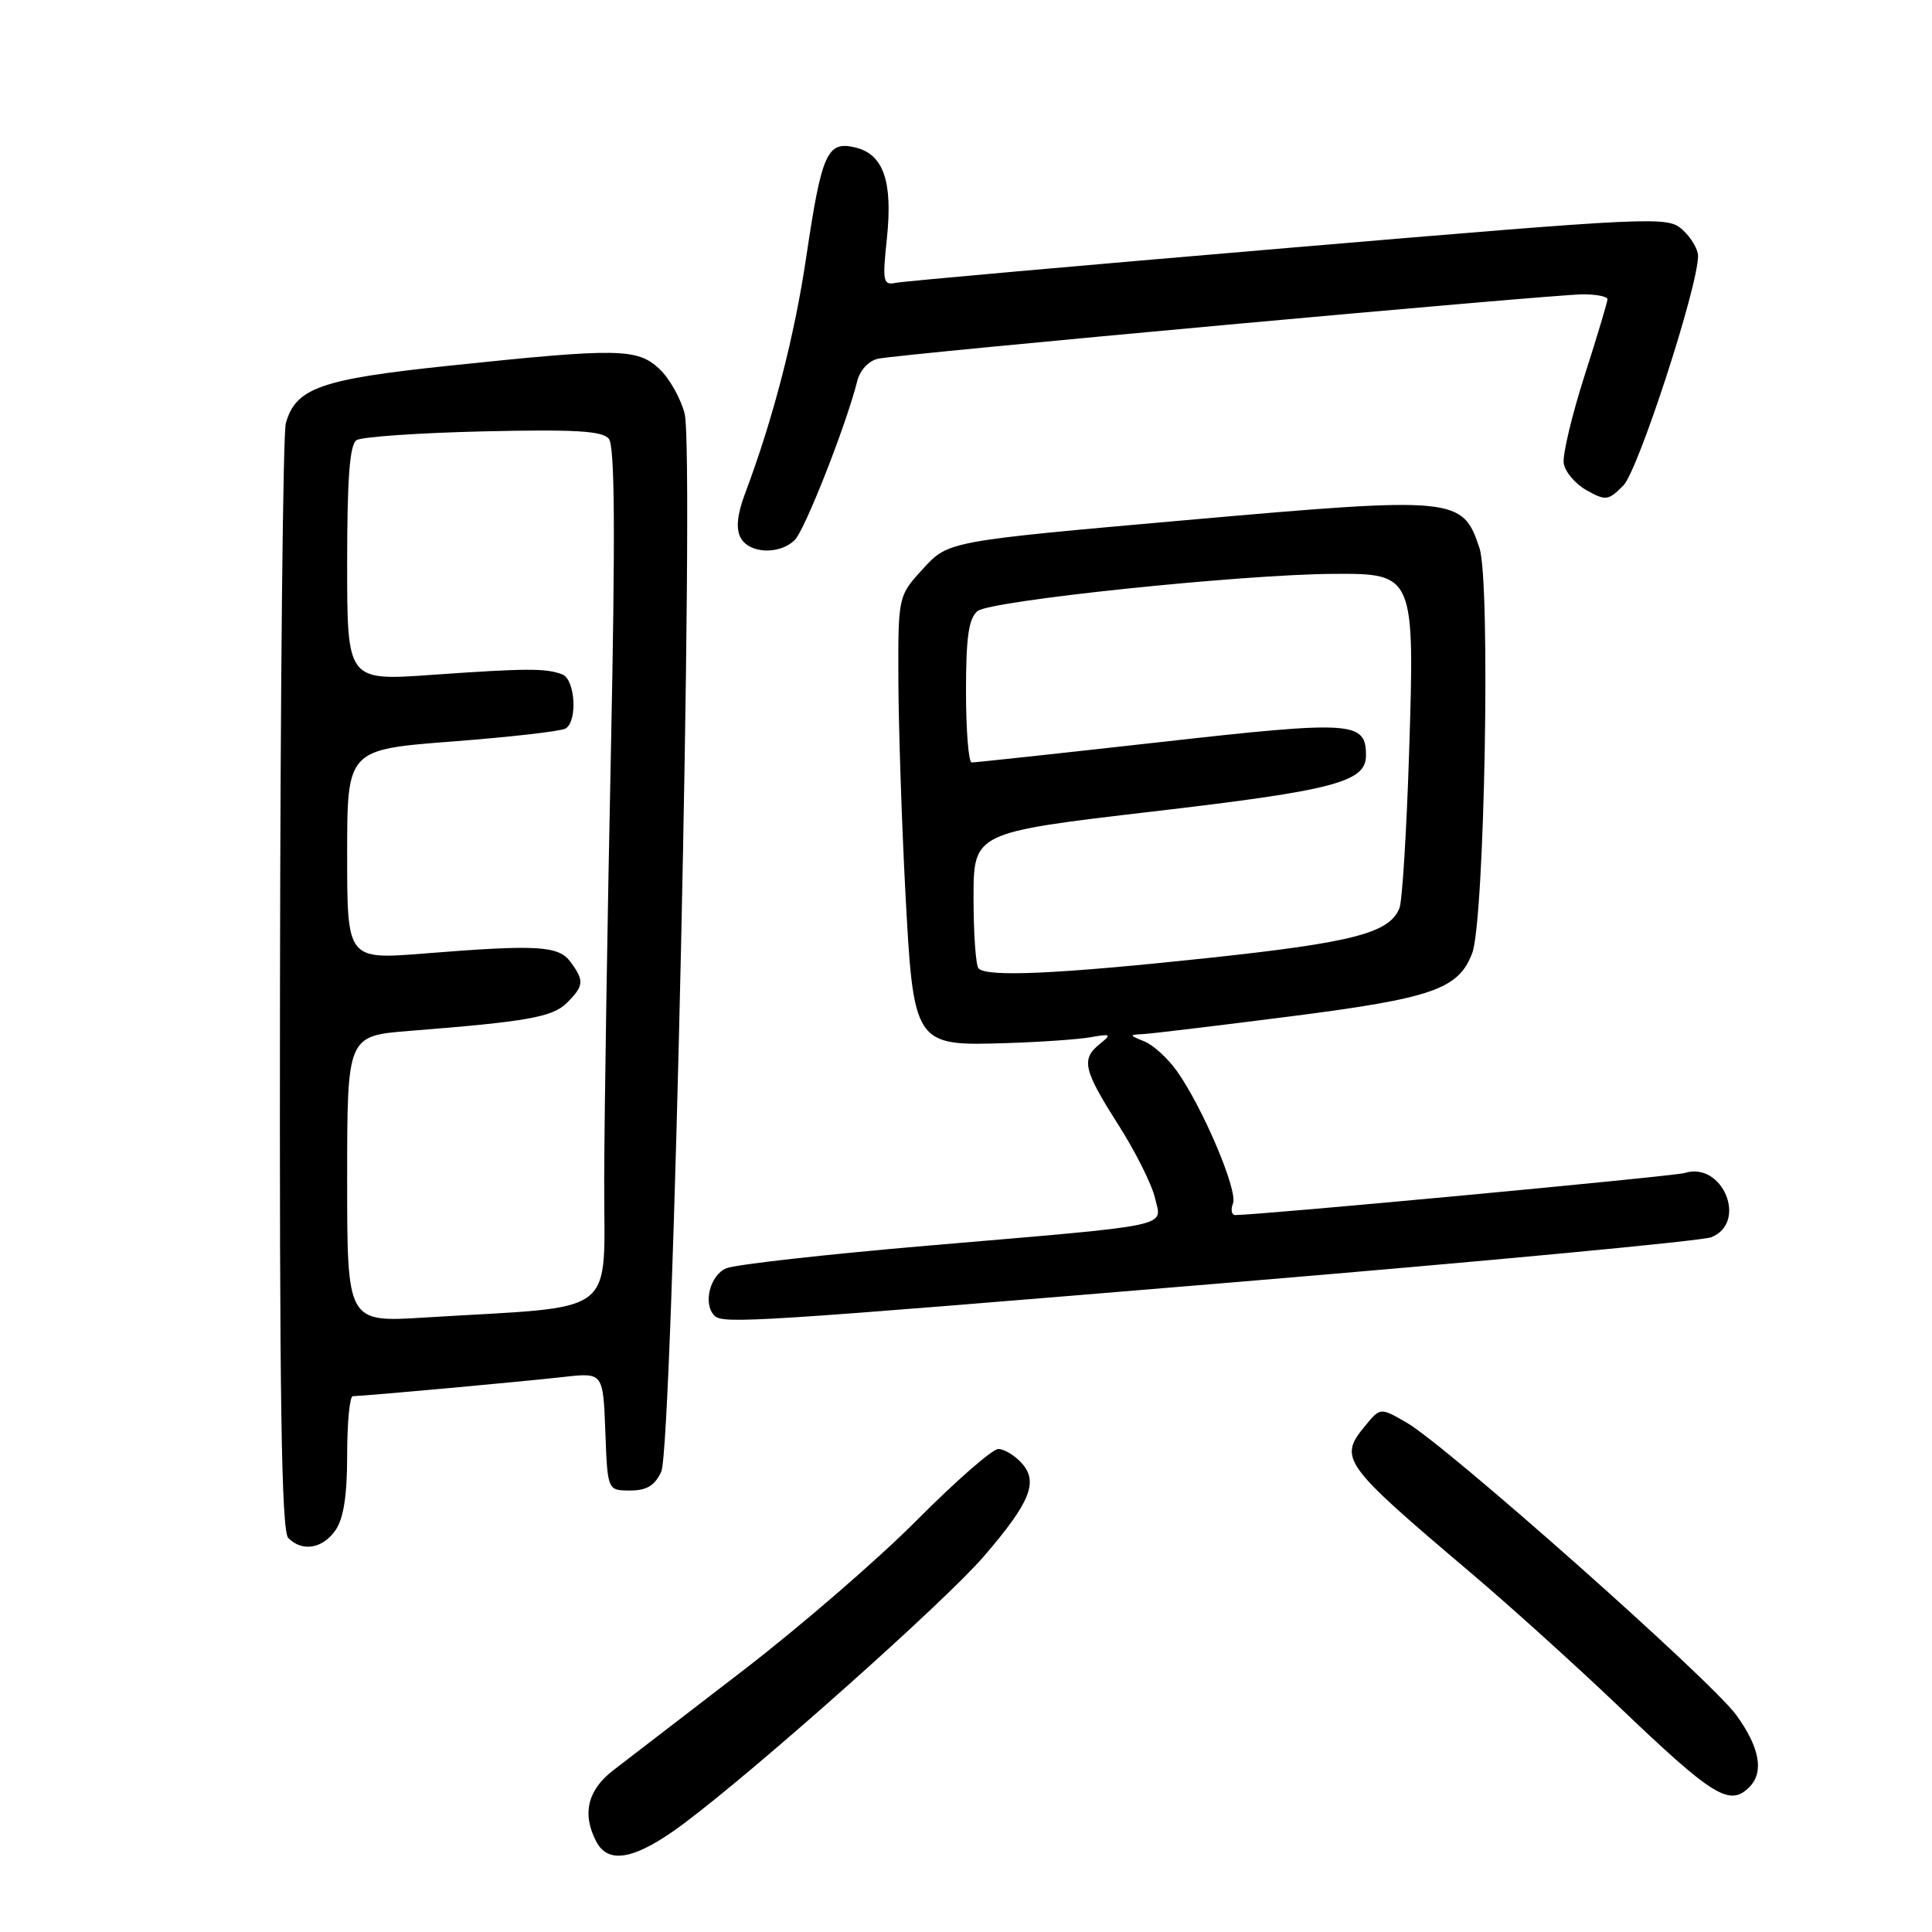 <?xml version="1.0" encoding="UTF-8" standalone="no"?>
<!DOCTYPE svg PUBLIC "-//W3C//DTD SVG 1.1//EN" "http://www.w3.org/Graphics/SVG/1.1/DTD/svg11.dtd" >
<svg xmlns="http://www.w3.org/2000/svg" xmlns:xlink="http://www.w3.org/1999/xlink" version="1.1" viewBox="0 0 256 256">
 <g >
 <path fill="currentColor"
d=" M 90.64 241.61 C 100.49 234.23 125.21 212.21 130.35 206.24 C 136.53 199.06 137.63 196.35 135.37 193.86 C 134.45 192.84 133.05 192.00 132.28 192.00 C 131.50 192.00 126.66 196.23 121.52 201.40 C 116.39 206.57 105.96 215.59 98.34 221.44 C 90.73 227.29 83.04 233.21 81.25 234.58 C 77.83 237.21 77.09 240.42 79.04 244.07 C 80.67 247.12 84.31 246.35 90.64 241.61 Z  M 231.80 236.80 C 233.77 234.83 233.18 231.54 230.07 227.26 C 226.74 222.65 191.66 191.54 186.38 188.50 C 182.90 186.50 182.90 186.50 180.95 188.86 C 177.31 193.26 177.75 193.88 195.00 208.50 C 200.19 212.90 208.95 220.82 214.47 226.09 C 227.02 238.09 229.18 239.42 231.80 236.80 Z  M 44.44 202.78 C 45.53 201.23 46.00 198.20 46.00 192.78 C 46.00 188.50 46.34 185.00 46.75 185.00 C 48.05 185.00 69.27 183.07 74.71 182.45 C 79.91 181.87 79.91 181.87 80.21 189.68 C 80.50 197.50 80.50 197.50 83.49 197.50 C 85.70 197.50 86.77 196.85 87.62 195.00 C 89.14 191.69 92.05 60.10 90.72 54.83 C 90.21 52.81 88.71 50.14 87.38 48.89 C 84.45 46.14 81.96 46.10 59.50 48.46 C 42.46 50.25 39.19 51.40 37.87 56.09 C 37.50 57.42 37.15 90.92 37.10 130.55 C 37.02 185.37 37.29 202.89 38.20 203.80 C 40.06 205.66 42.73 205.22 44.44 202.78 Z  M 163.00 169.95 C 196.82 167.13 225.51 164.43 226.75 163.94 C 231.64 161.99 228.25 153.84 223.21 155.43 C 221.83 155.86 166.94 161.00 163.68 161.00 C 163.19 161.00 163.05 160.30 163.38 159.45 C 164.04 157.74 159.35 146.71 155.93 141.90 C 154.73 140.22 152.80 138.46 151.63 137.99 C 149.59 137.16 149.58 137.12 151.50 137.02 C 152.60 136.96 161.43 135.90 171.12 134.66 C 189.84 132.26 193.26 131.06 195.07 126.31 C 196.72 121.98 197.53 77.14 196.04 72.63 C 193.80 65.84 192.94 65.76 157.05 68.93 C 125.65 71.71 125.65 71.71 122.33 75.34 C 119.00 78.97 119.00 78.97 119.04 90.24 C 119.07 96.43 119.48 108.87 119.95 117.88 C 121.04 138.53 121.09 138.60 133.27 138.22 C 137.80 138.08 142.85 137.73 144.50 137.44 C 147.21 136.96 147.33 137.04 145.75 138.31 C 143.22 140.35 143.54 141.74 148.16 149.00 C 150.44 152.57 152.63 156.95 153.04 158.73 C 153.94 162.67 156.08 162.22 123.00 165.05 C 109.53 166.20 97.49 167.55 96.25 168.05 C 94.08 168.93 93.11 172.78 94.67 174.33 C 95.80 175.46 99.62 175.22 163.00 169.95 Z  M 105.32 71.54 C 106.67 70.18 112.14 56.28 113.59 50.49 C 113.96 49.03 115.12 47.79 116.36 47.53 C 119.36 46.89 205.78 39.00 209.75 39.00 C 211.54 39.00 213.00 39.29 213.00 39.65 C 213.00 40.00 211.63 44.58 209.95 49.81 C 208.28 55.04 207.04 60.25 207.20 61.38 C 207.37 62.51 208.73 64.12 210.23 64.96 C 212.77 66.38 213.10 66.34 215.09 64.35 C 217.06 62.38 225.00 38.00 225.00 33.92 C 225.00 33.03 224.08 31.48 222.95 30.45 C 220.95 28.64 219.68 28.70 170.70 32.85 C 143.09 35.19 119.68 37.27 118.68 37.48 C 117.02 37.82 116.91 37.30 117.51 31.68 C 118.31 24.07 117.10 20.49 113.40 19.56 C 109.61 18.61 108.89 20.20 106.84 34.00 C 105.27 44.60 102.44 55.53 98.69 65.49 C 97.68 68.19 97.50 70.06 98.13 71.24 C 99.27 73.38 103.31 73.54 105.32 71.54 Z  M 46.00 156.24 C 46.00 137.26 46.00 137.26 54.25 136.60 C 69.97 135.36 73.23 134.77 75.13 132.87 C 77.37 130.63 77.43 129.96 75.62 127.49 C 74.02 125.30 71.27 125.14 56.25 126.34 C 46.00 127.16 46.00 127.16 46.00 113.24 C 46.00 99.32 46.00 99.32 59.95 98.25 C 67.63 97.66 74.38 96.89 74.95 96.53 C 76.56 95.54 76.22 90.02 74.50 89.36 C 72.33 88.53 69.79 88.54 57.25 89.42 C 46.00 90.22 46.00 90.22 46.00 74.67 C 46.00 63.32 46.34 58.90 47.25 58.32 C 47.94 57.88 55.49 57.36 64.04 57.16 C 76.23 56.88 79.83 57.09 80.68 58.15 C 81.47 59.12 81.54 70.85 80.95 99.50 C 80.49 121.50 80.09 146.99 80.06 156.15 C 79.99 174.90 82.49 172.96 56.25 174.58 C 46.00 175.22 46.00 175.22 46.00 156.24 Z  M 129.67 128.33 C 129.30 127.97 129.00 123.76 129.00 118.99 C 129.00 110.31 129.00 110.31 152.75 107.53 C 176.83 104.72 181.00 103.62 181.00 100.10 C 181.00 95.57 179.31 95.46 153.67 98.34 C 140.38 99.83 129.16 101.04 128.75 101.03 C 128.34 101.01 128.00 96.78 128.00 91.62 C 128.00 84.41 128.35 81.95 129.53 80.97 C 131.20 79.59 164.56 76.10 176.73 76.04 C 187.40 75.98 187.47 76.14 186.71 99.83 C 186.38 110.12 185.81 119.33 185.44 120.31 C 184.16 123.62 179.34 124.88 160.07 126.94 C 140.22 129.06 130.83 129.49 129.67 128.33 Z "/>
</g>
</svg>